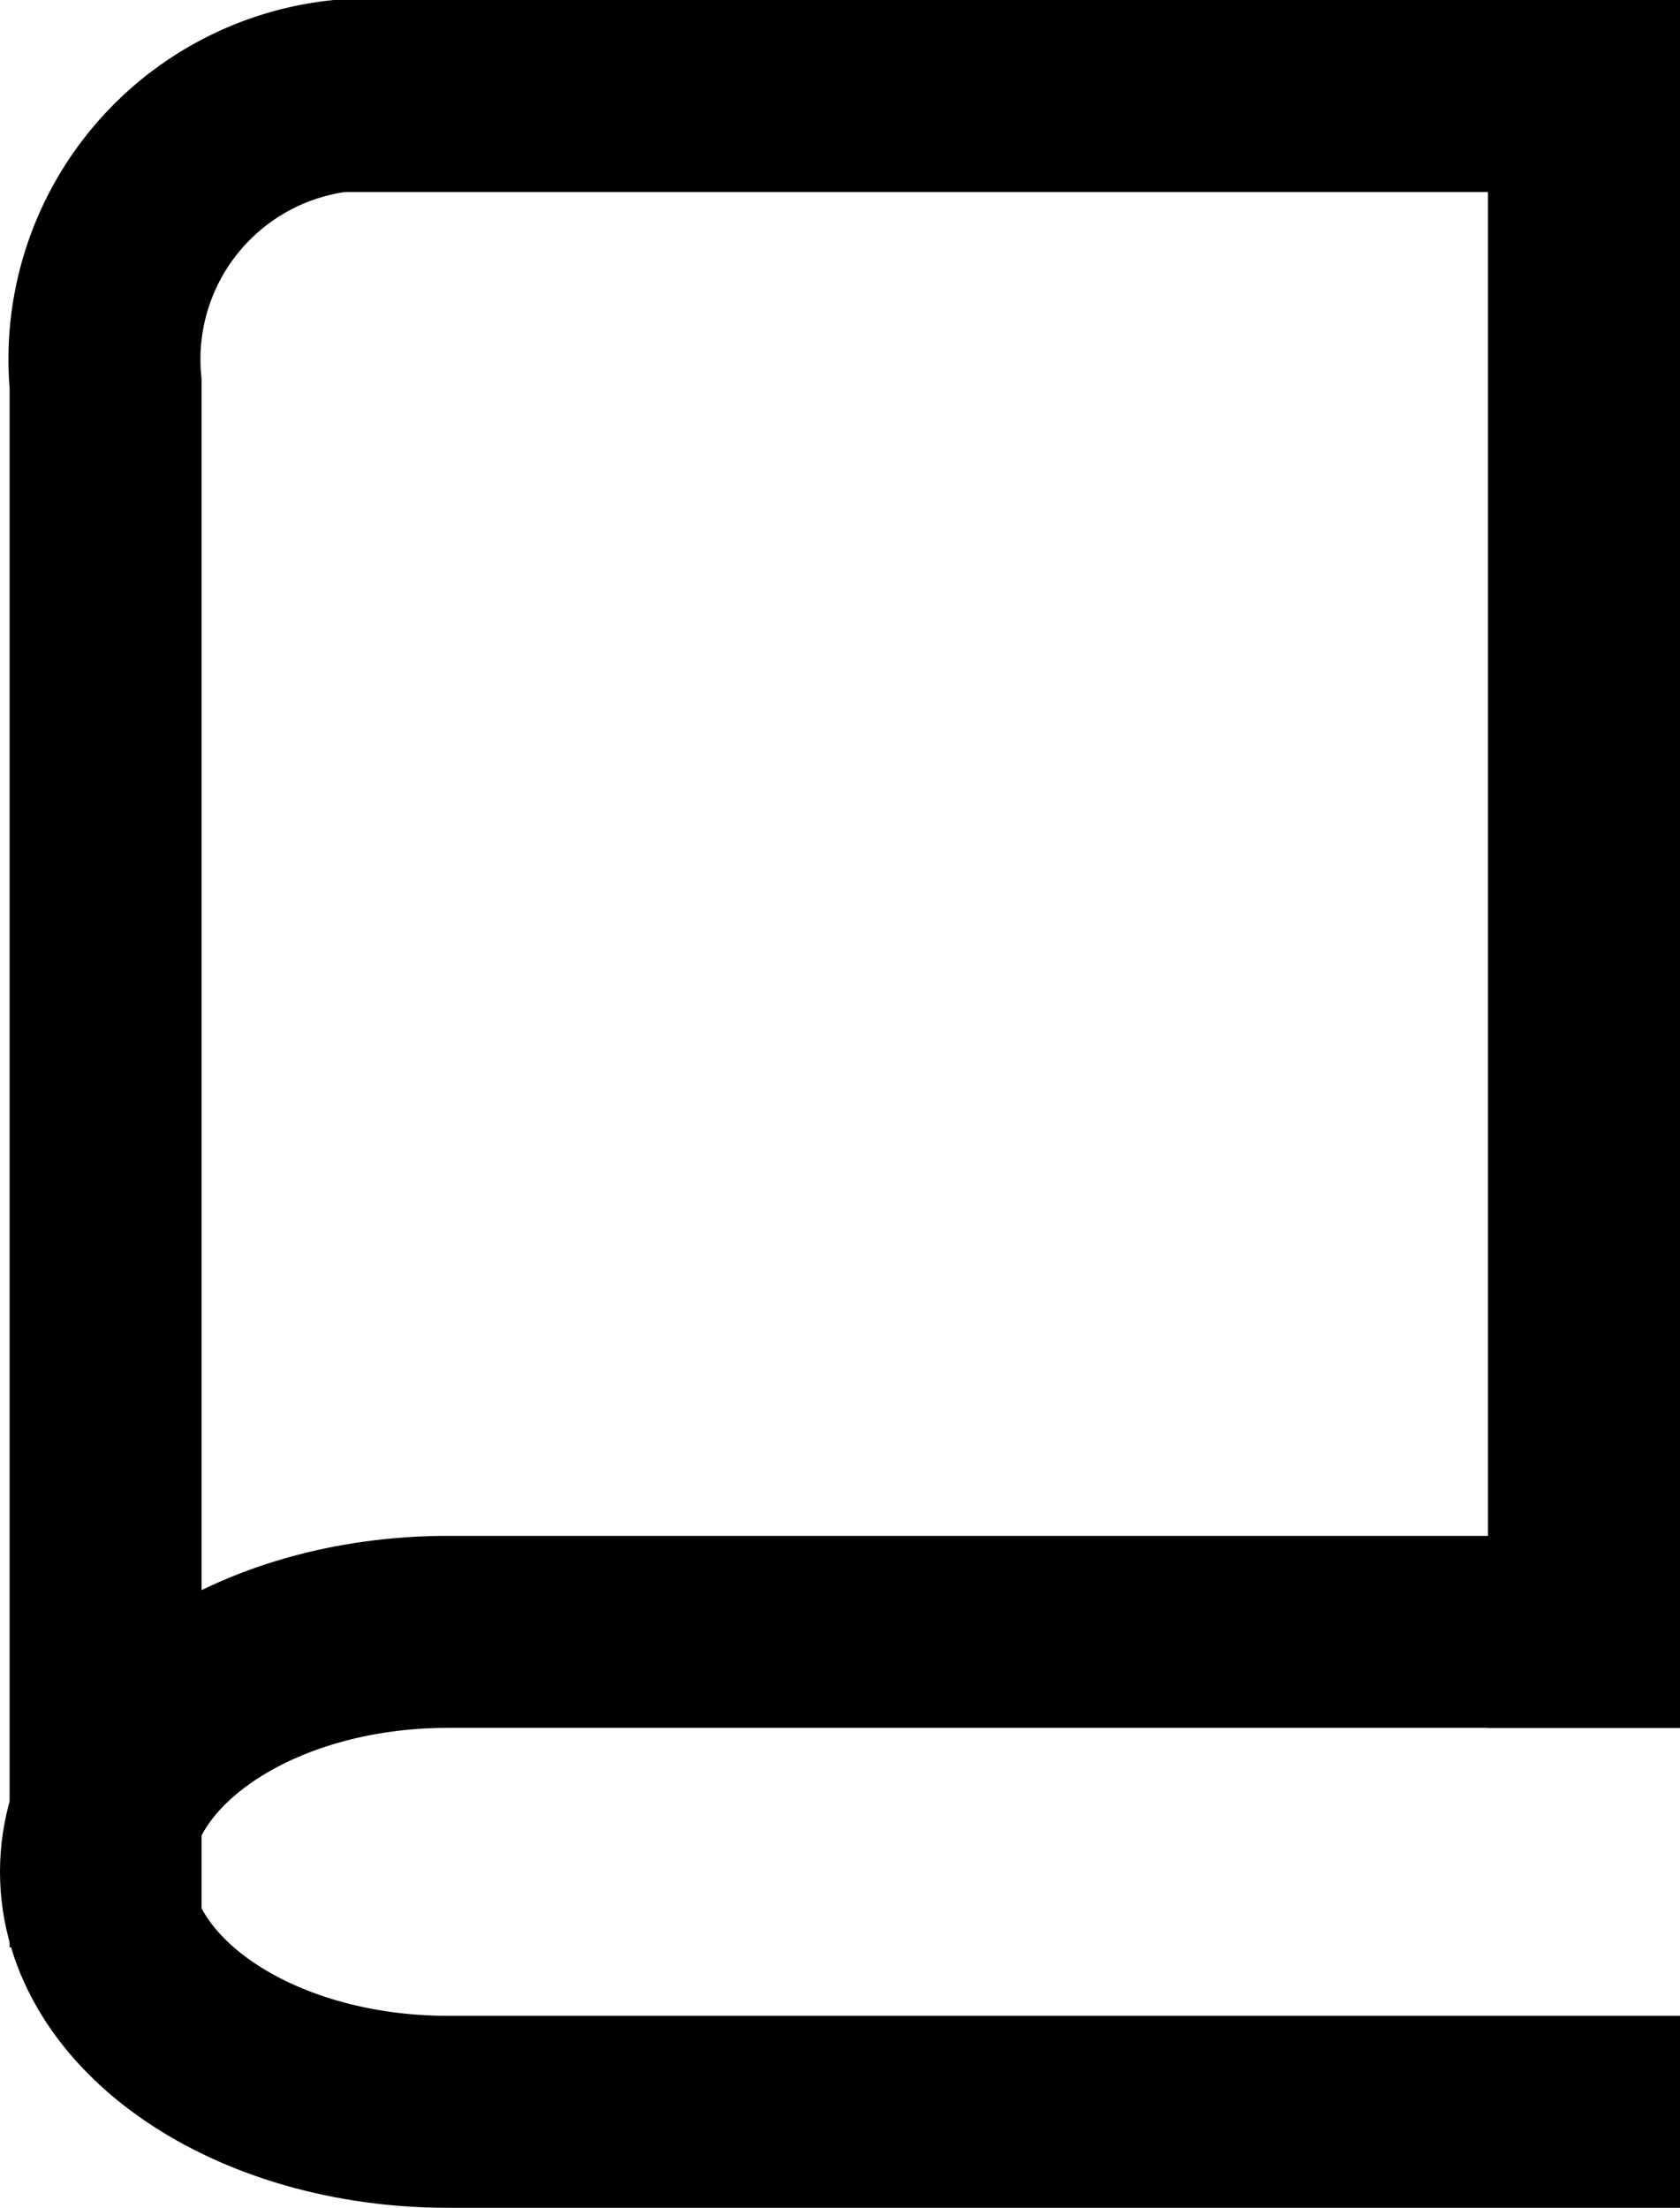 <svg xmlns="http://www.w3.org/2000/svg" width="17.5" height="23" viewBox="0 0 17.5 23">
  <g id="Group_8507" data-name="Group 8507" transform="translate(-143 -178)">
    <path id="Path_18845" data-name="Path 18845" d="M5,4V16.833C5,18.858,3.881,20.5,2.5,20.5S0,18.858,0,16.833V4" transform="translate(164.5 195) rotate(90)" fill="none" stroke="#000" stroke-width="2"/>
    <path id="Path_18844" data-name="Path 18844" d="M15.4.714V17a2.761,2.761,0,0,1-2.432,3H0V3" transform="translate(159.5 199) rotate(180)" fill="none" stroke="#000" stroke-width="2"/>
  </g>
</svg>
